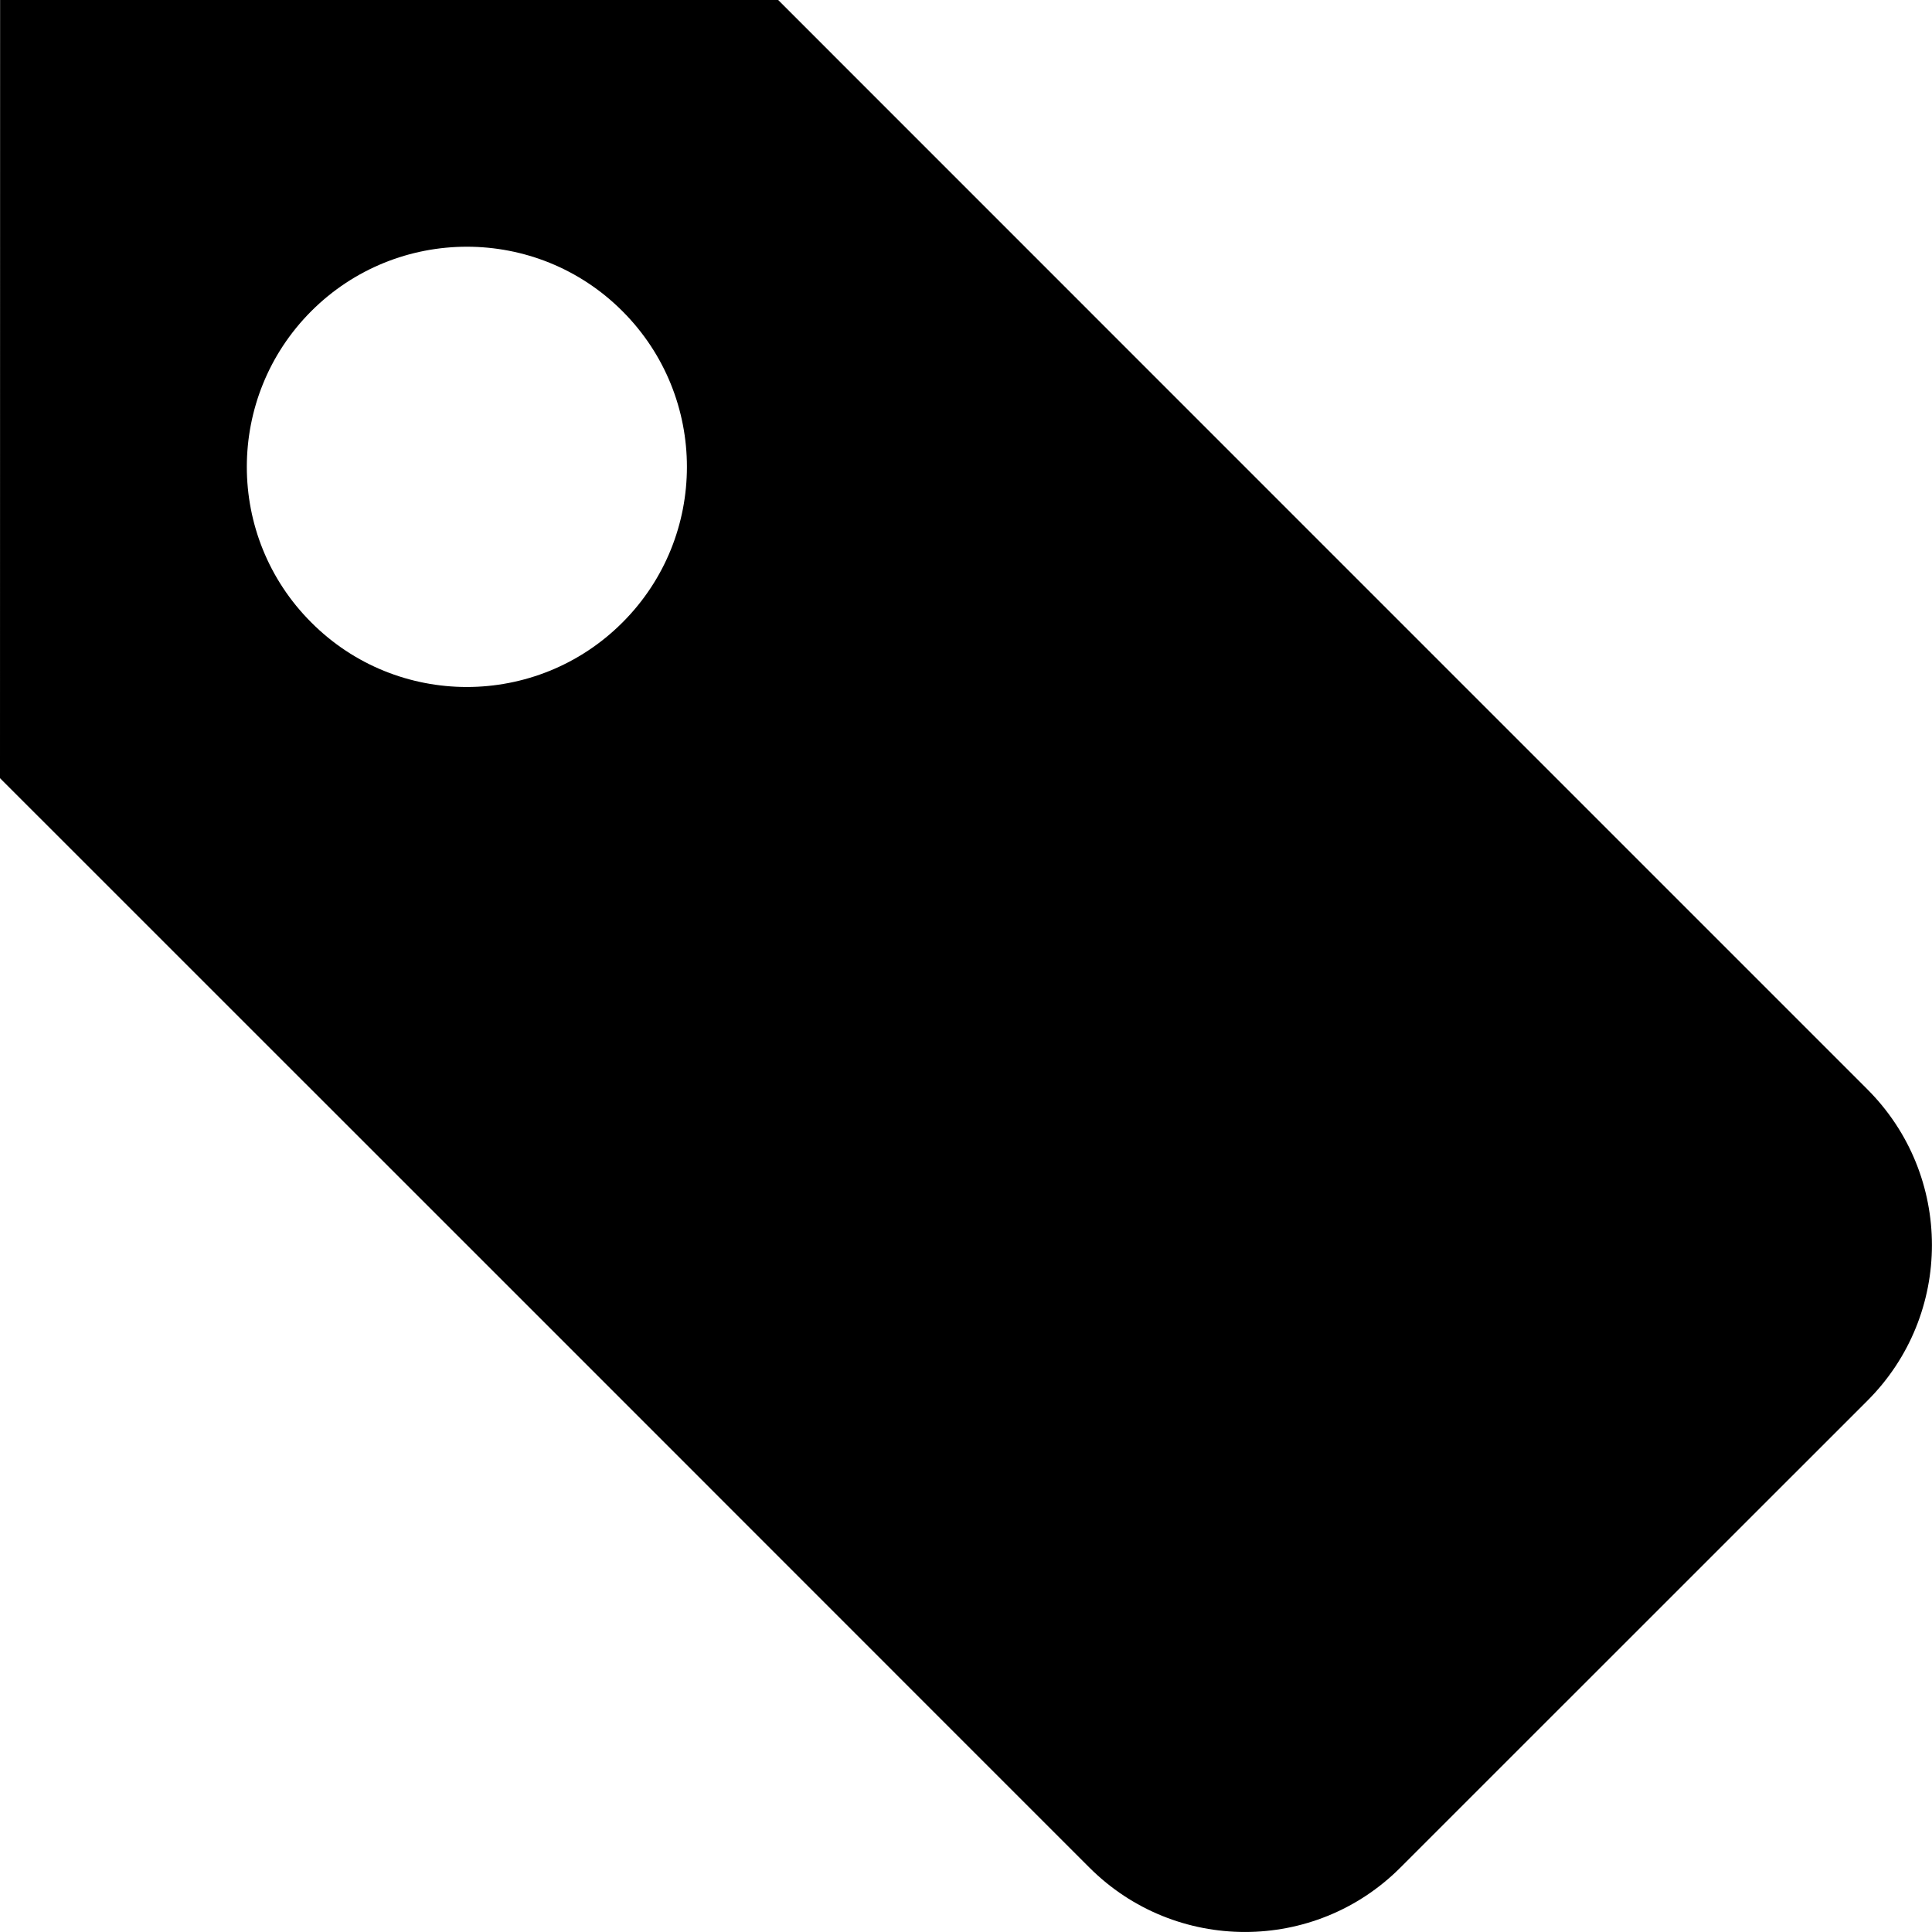 <?xml version="1.0" encoding="iso-8859-1"?>
<!-- Generator: Adobe Illustrator 16.0.0, SVG Export Plug-In . SVG Version: 6.00 Build 0)  -->
<!DOCTYPE svg PUBLIC "-//W3C//DTD SVG 1.1//EN" "http://www.w3.org/Graphics/SVG/1.1/DTD/svg11.dtd">
<svg version="1.1" id="Layer_1" xmlns="http://www.w3.org/2000/svg" xmlns:xlink="http://www.w3.org/1999/xlink" x="0px" y="0px"
	 width="18px" height="18px" viewBox="0 0 18 18" style="enable-background:new 0 0 18 18;" xml:space="preserve">
<g id="_x31_6-tag.png">
	<g>
		<path d="M17.399,10.15l-5.075-5.075L7.25,0H0.001L0,7.25l5.075,5.074l3.624,3.625l1.45,1.45c0.801,0.801,2.1,0.801,2.899,0
			l4.351-4.35C18.2,12.248,18.199,10.951,17.399,10.15z M5.8,5.799c-0.801,0.802-2.101,0.802-2.9,0C2.099,4.999,2.1,3.7,2.9,2.899
			c0.8-0.8,2.099-0.801,2.899,0C6.6,3.7,6.6,4.999,5.8,5.799z"/>
	</g>
</g>
<g>
</g>
<g>
</g>
<g>
</g>
<g>
</g>
<g>
</g>
<g>
</g>
<g>
</g>
<g>
</g>
<g>
</g>
<g>
</g>
<g>
</g>
<g>
</g>
<g>
</g>
<g>
</g>
<g>
</g>
</svg>
